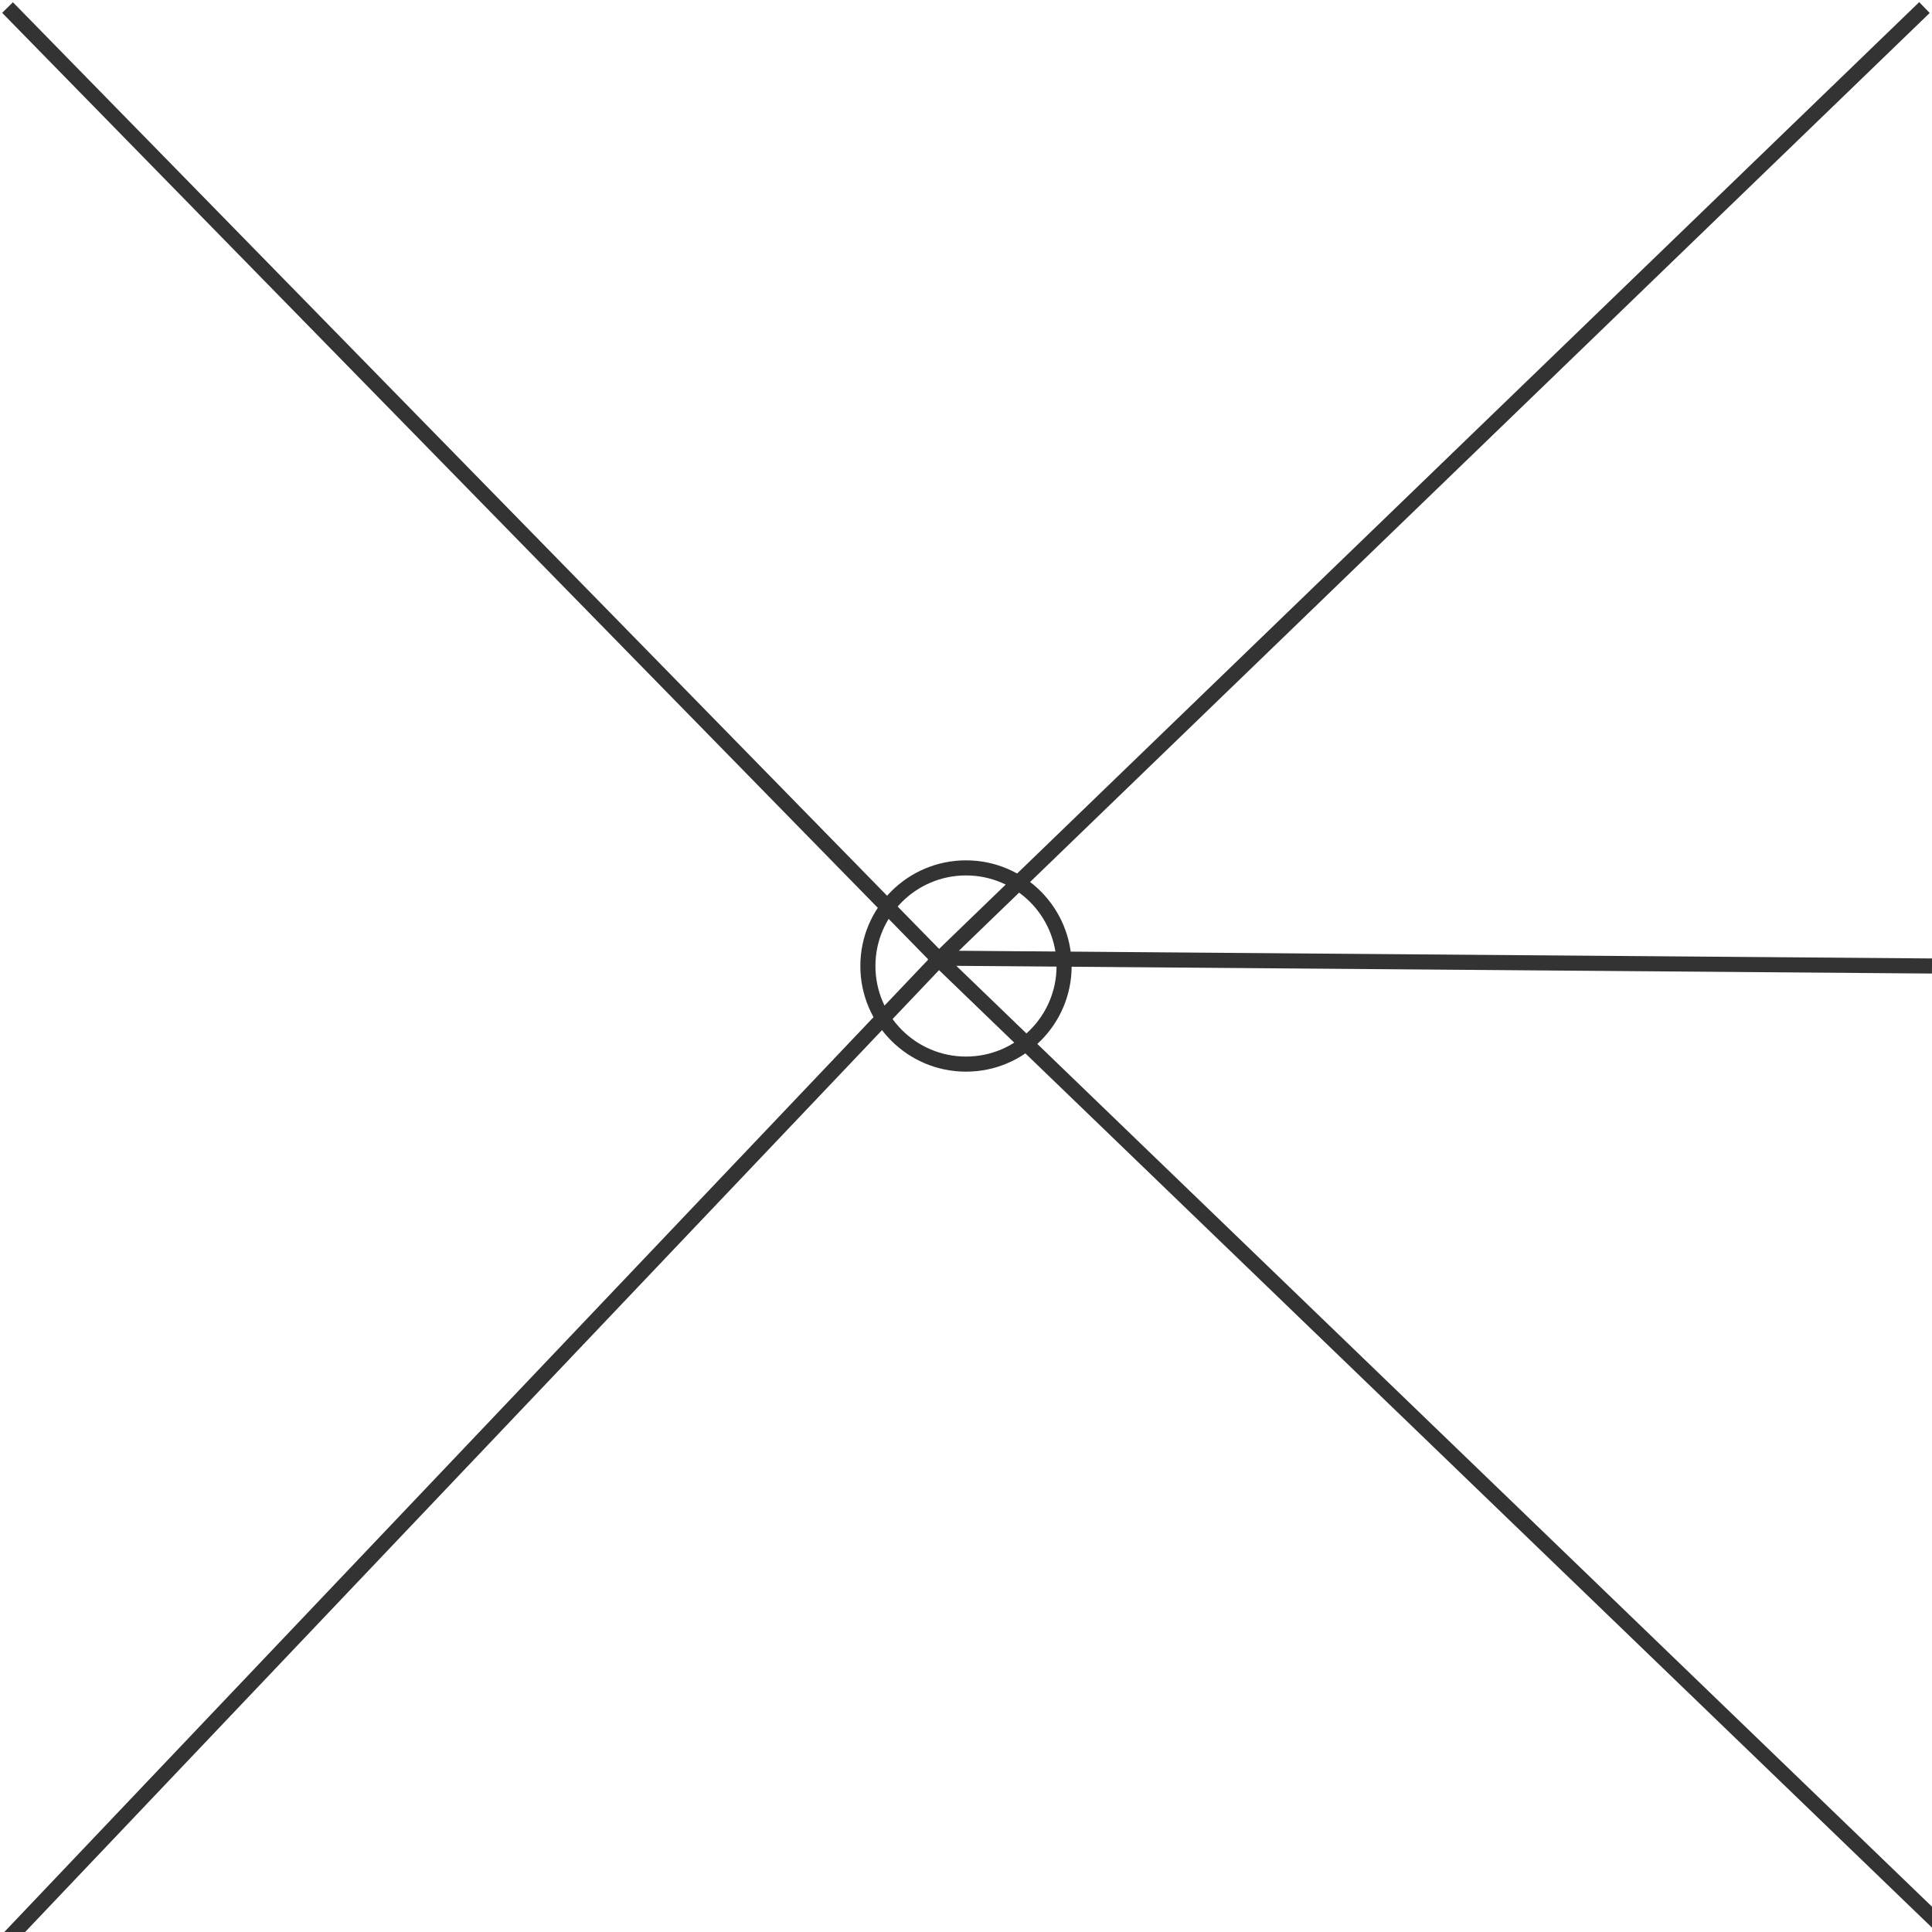 <svg id="图层_2" data-name="图层 2" xmlns="http://www.w3.org/2000/svg" viewBox="0 0 128 128"><defs><style>.cls-1{fill:none;}.cls-1,.cls-2{stroke:#333;stroke-linejoin:round;}.cls-2{fill:#333;}.cls-3{opacity:0.16;}</style></defs><title>g</title><g id="运行水电厂"><line class="cls-1" x1="128" y1="64" x2="62.2" y2="63.48"/><line class="cls-1" x1="62.47" y1="63.84" x2="0.5" y2="0.5"/><line class="cls-1" x1="128.5" y1="127.5" x2="61.81" y2="63.19"/><line class="cls-1" x1="62.04" y1="63.73" x2="0.5" y2="128.5"/><line class="cls-1" x1="127.5" y1="0.5" x2="61.93" y2="63.84"/><circle class="cls-1" cx="64" cy="64" r="6.5"/><g class="cls-1"></g></g></svg>